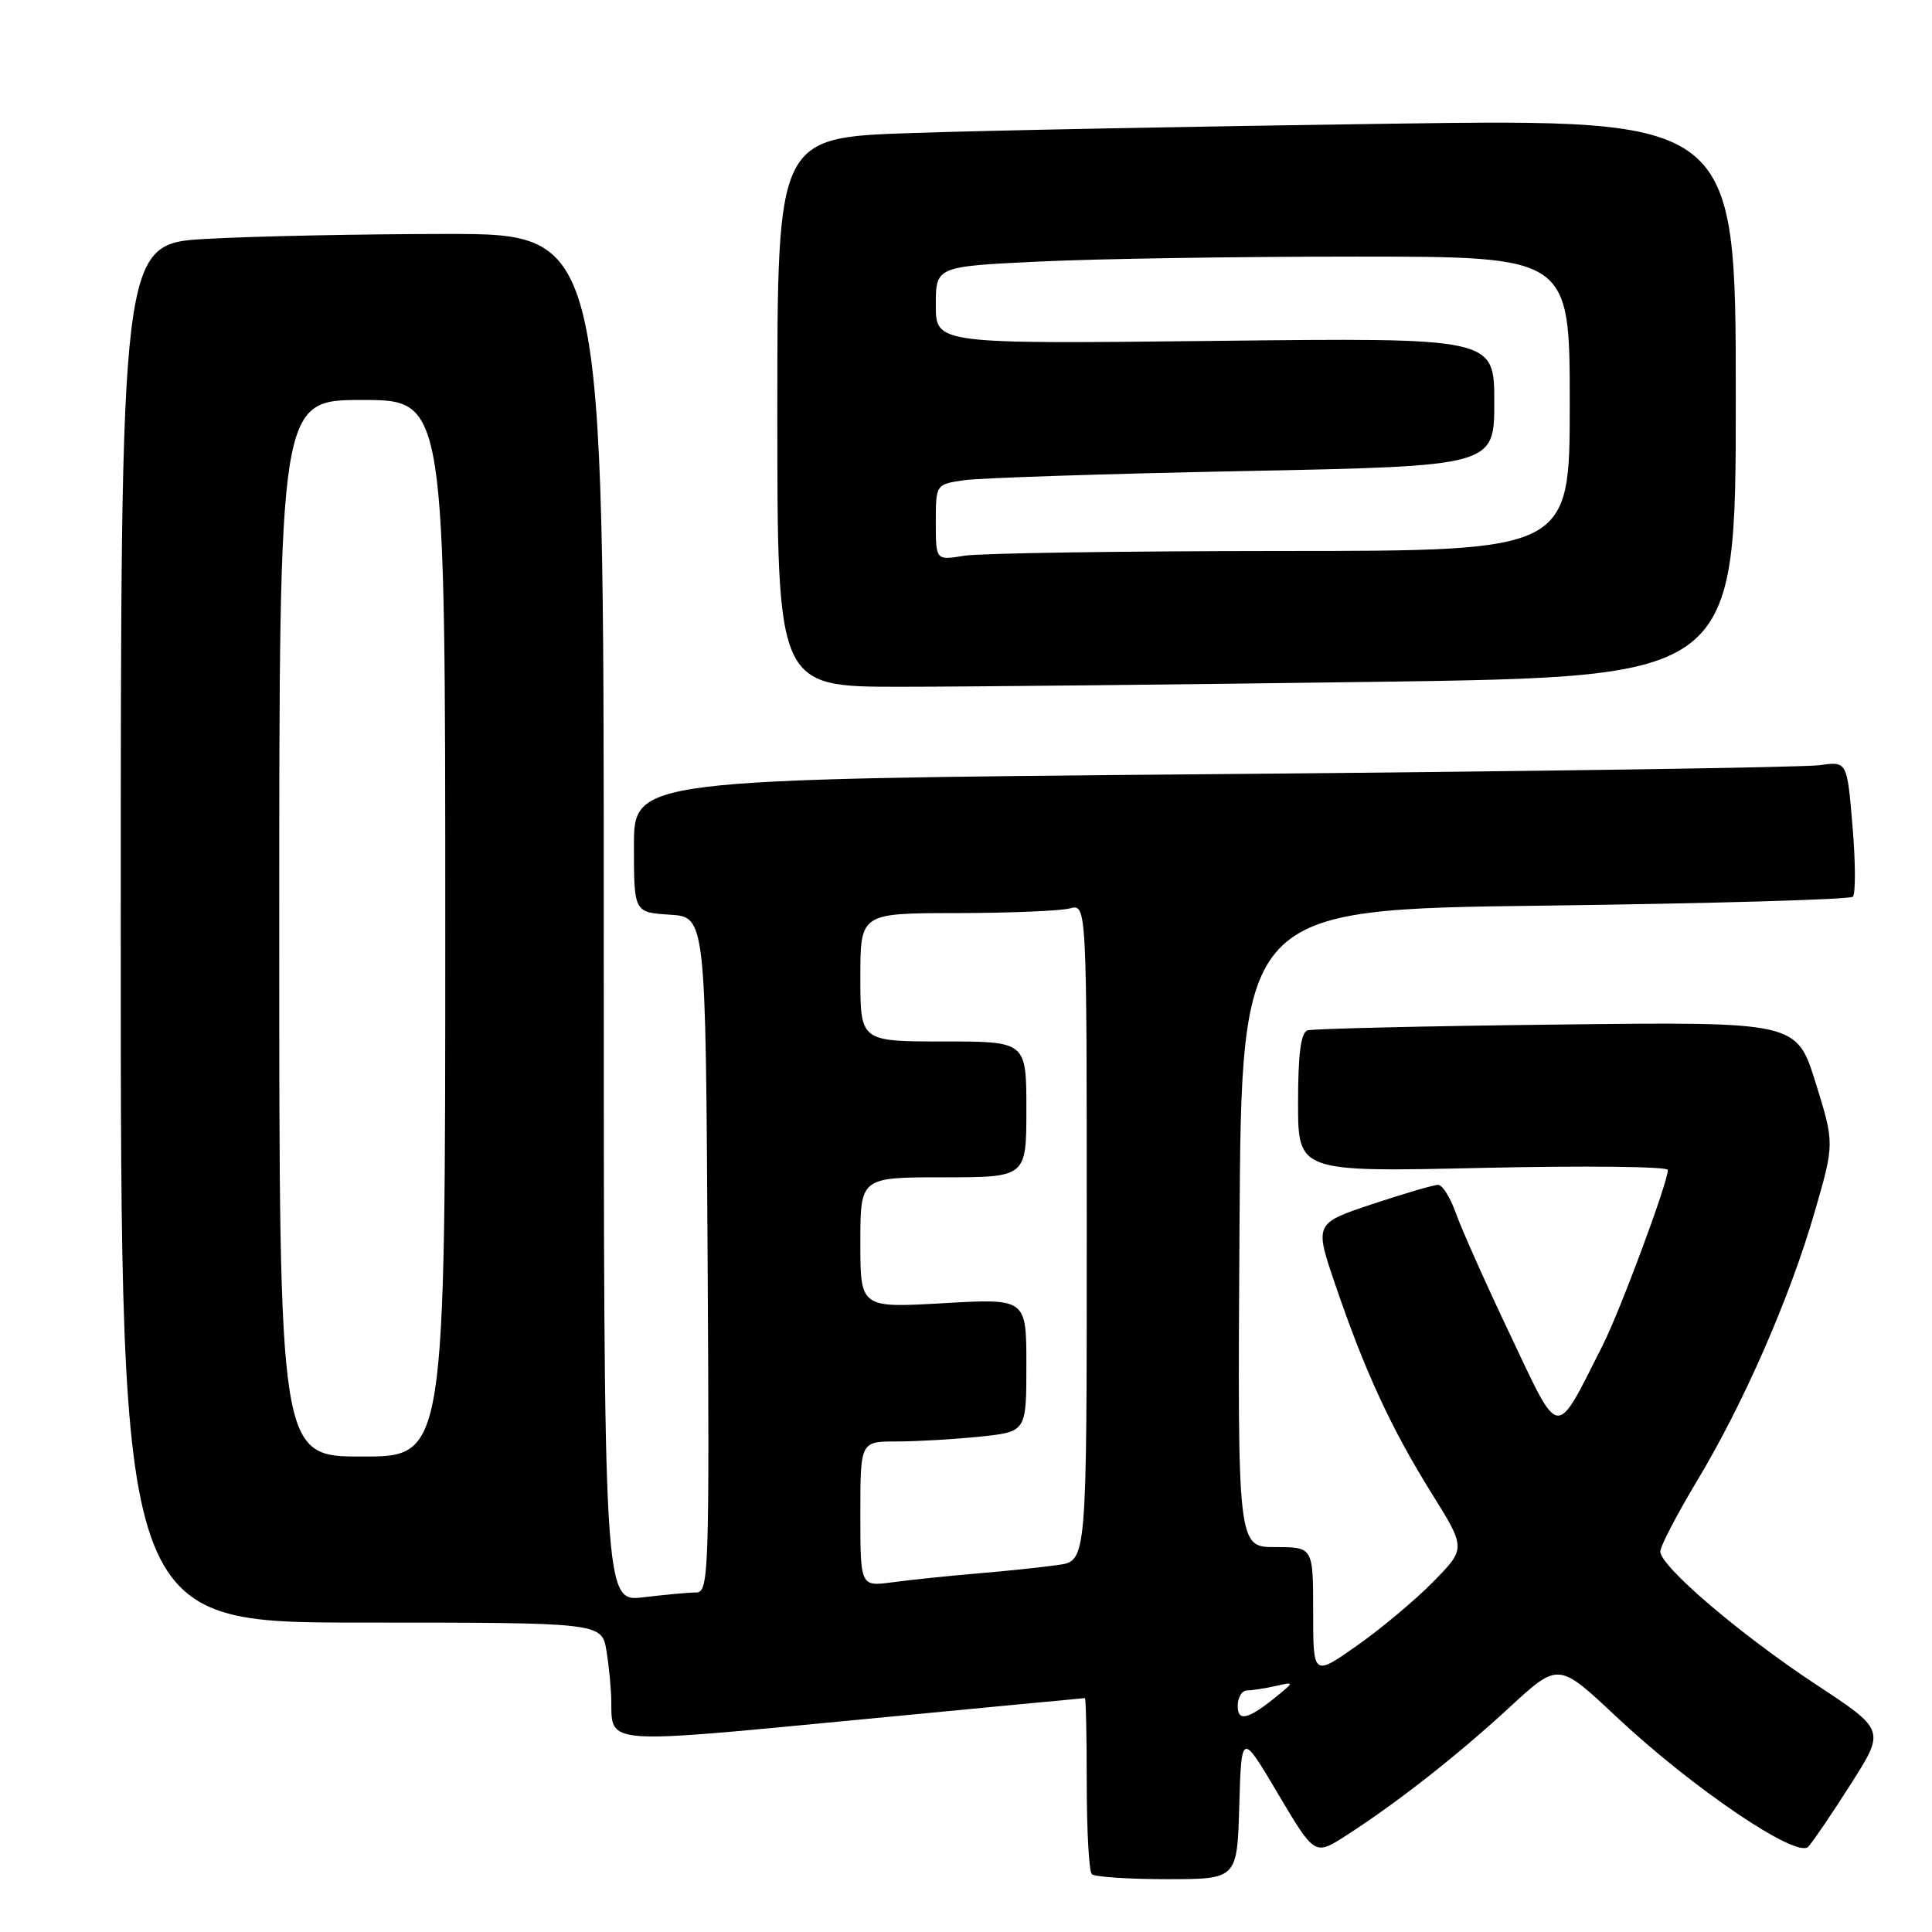 <?xml version="1.0" encoding="UTF-8" standalone="no"?>
<!DOCTYPE svg PUBLIC "-//W3C//DTD SVG 1.1//EN" "http://www.w3.org/Graphics/SVG/1.1/DTD/svg11.dtd" >
<svg xmlns="http://www.w3.org/2000/svg" xmlns:xlink="http://www.w3.org/1999/xlink" version="1.1" viewBox="0 0 256 256">
 <g >
 <path fill="currentColor"
d=" M 164.21 239.25 C 164.50 229.50 164.50 229.50 169.35 237.70 C 174.21 245.89 174.21 245.89 178.35 243.23 C 185.11 238.88 193.07 232.64 200.00 226.25 C 206.49 220.26 206.49 220.26 214.07 227.38 C 224.18 236.89 238.10 246.33 239.61 244.70 C 240.22 244.04 242.77 240.29 245.26 236.37 C 249.80 229.24 249.80 229.24 240.65 223.22 C 230.57 216.57 220.00 207.55 220.00 205.58 C 220.00 204.89 222.19 200.68 224.86 196.24 C 231.07 185.90 237.18 171.94 240.48 160.50 C 243.08 151.50 243.08 151.50 240.57 143.44 C 238.05 135.38 238.05 135.38 206.28 135.76 C 188.80 135.96 173.94 136.31 173.25 136.53 C 172.37 136.82 172.00 139.66 172.00 146.12 C 172.00 155.30 172.00 155.30 196.50 154.75 C 209.97 154.45 221.00 154.57 221.00 155.02 C 221.00 156.69 214.69 173.66 212.36 178.27 C 206.00 190.84 206.78 190.93 200.15 176.96 C 196.89 170.11 193.64 162.81 192.91 160.75 C 192.19 158.69 191.13 157.00 190.55 157.00 C 189.98 157.00 186.05 158.15 181.84 159.55 C 174.16 162.11 174.16 162.11 176.96 170.30 C 180.84 181.69 184.34 189.27 189.68 197.84 C 194.25 205.17 194.25 205.17 189.91 209.59 C 187.53 212.02 182.97 215.83 179.79 218.07 C 174.00 222.13 174.00 222.13 174.00 213.56 C 174.00 205.00 174.00 205.00 168.99 205.00 C 163.98 205.00 163.98 205.00 164.24 162.75 C 164.50 120.50 164.50 120.50 204.67 120.00 C 226.76 119.72 245.14 119.19 245.51 118.82 C 245.89 118.45 245.87 114.25 245.47 109.50 C 244.75 100.87 244.75 100.87 241.13 101.39 C 239.13 101.68 202.96 102.22 160.75 102.58 C 84.00 103.25 84.00 103.25 84.00 112.07 C 84.00 120.89 84.00 120.89 88.75 121.20 C 93.50 121.50 93.50 121.50 93.76 166.25 C 94.01 208.40 93.92 211.00 92.26 211.01 C 91.29 211.01 88.14 211.30 85.25 211.65 C 80.00 212.28 80.00 212.28 80.00 121.64 C 80.00 31.00 80.00 31.00 59.25 31.00 C 47.84 31.01 33.44 31.30 27.25 31.66 C 16.00 32.31 16.00 32.31 16.00 123.65 C 16.00 215.00 16.00 215.00 47.87 215.00 C 79.74 215.00 79.74 215.00 80.36 218.75 C 80.70 220.81 80.99 223.85 81.00 225.50 C 81.05 231.17 80.16 231.10 113.02 227.94 C 129.78 226.33 143.61 225.01 143.75 225.01 C 143.89 225.00 144.00 230.10 144.00 236.33 C 144.00 242.57 144.30 247.97 144.67 248.33 C 145.03 248.70 149.52 249.00 154.63 249.00 C 163.93 249.00 163.93 249.00 164.21 239.25 Z  M 182.75 90.34 C 230.00 89.67 230.00 89.67 230.00 52.72 C 230.00 15.76 230.00 15.76 184.25 16.39 C 159.09 16.74 130.51 17.29 120.75 17.63 C 103.00 18.23 103.00 18.23 103.00 54.62 C 103.00 91.00 103.00 91.00 119.25 91.00 C 128.19 91.00 156.76 90.70 182.75 90.34 Z  M 164.00 226.04 C 164.00 224.92 164.56 223.99 165.25 223.99 C 165.94 223.98 167.62 223.72 169.00 223.41 C 171.45 222.86 171.46 222.88 169.50 224.50 C 165.45 227.84 164.00 228.24 164.00 226.04 Z  M 114.00 200.61 C 114.00 191.00 114.00 191.00 118.85 191.00 C 121.52 191.00 126.47 190.71 129.85 190.36 C 136.00 189.72 136.00 189.72 136.00 180.88 C 136.00 172.05 136.00 172.05 125.00 172.68 C 114.00 173.31 114.00 173.31 114.00 164.65 C 114.00 156.00 114.00 156.00 125.00 156.00 C 136.00 156.00 136.00 156.00 136.00 147.00 C 136.00 138.00 136.00 138.00 125.00 138.00 C 114.00 138.00 114.00 138.00 114.00 129.50 C 114.00 121.00 114.00 121.00 126.75 120.99 C 133.76 120.98 140.51 120.70 141.75 120.37 C 144.00 119.77 144.00 119.77 144.00 163.30 C 144.00 206.82 144.00 206.82 140.25 207.36 C 138.19 207.66 133.35 208.17 129.50 208.49 C 125.65 208.82 120.59 209.34 118.25 209.66 C 114.00 210.23 114.00 210.23 114.00 200.61 Z  M 37.00 123.00 C 37.00 53.00 37.00 53.00 48.00 53.00 C 59.00 53.00 59.00 53.00 59.00 123.00 C 59.00 193.00 59.00 193.00 48.00 193.00 C 37.00 193.00 37.00 193.00 37.00 123.00 Z  M 124.00 69.22 C 124.00 64.18 124.00 64.18 127.75 63.63 C 129.81 63.33 146.46 62.78 164.75 62.42 C 198.00 61.76 198.00 61.76 198.00 53.26 C 198.00 44.75 198.00 44.75 161.00 45.17 C 124.00 45.58 124.00 45.58 124.00 40.44 C 124.00 35.31 124.00 35.31 137.66 34.66 C 145.17 34.29 164.07 34.00 179.66 34.00 C 208.00 34.00 208.00 34.00 208.00 53.50 C 208.00 73.00 208.00 73.00 169.75 73.01 C 148.71 73.02 129.81 73.30 127.75 73.64 C 124.00 74.26 124.00 74.26 124.00 69.22 Z "/>
</g>
</svg>